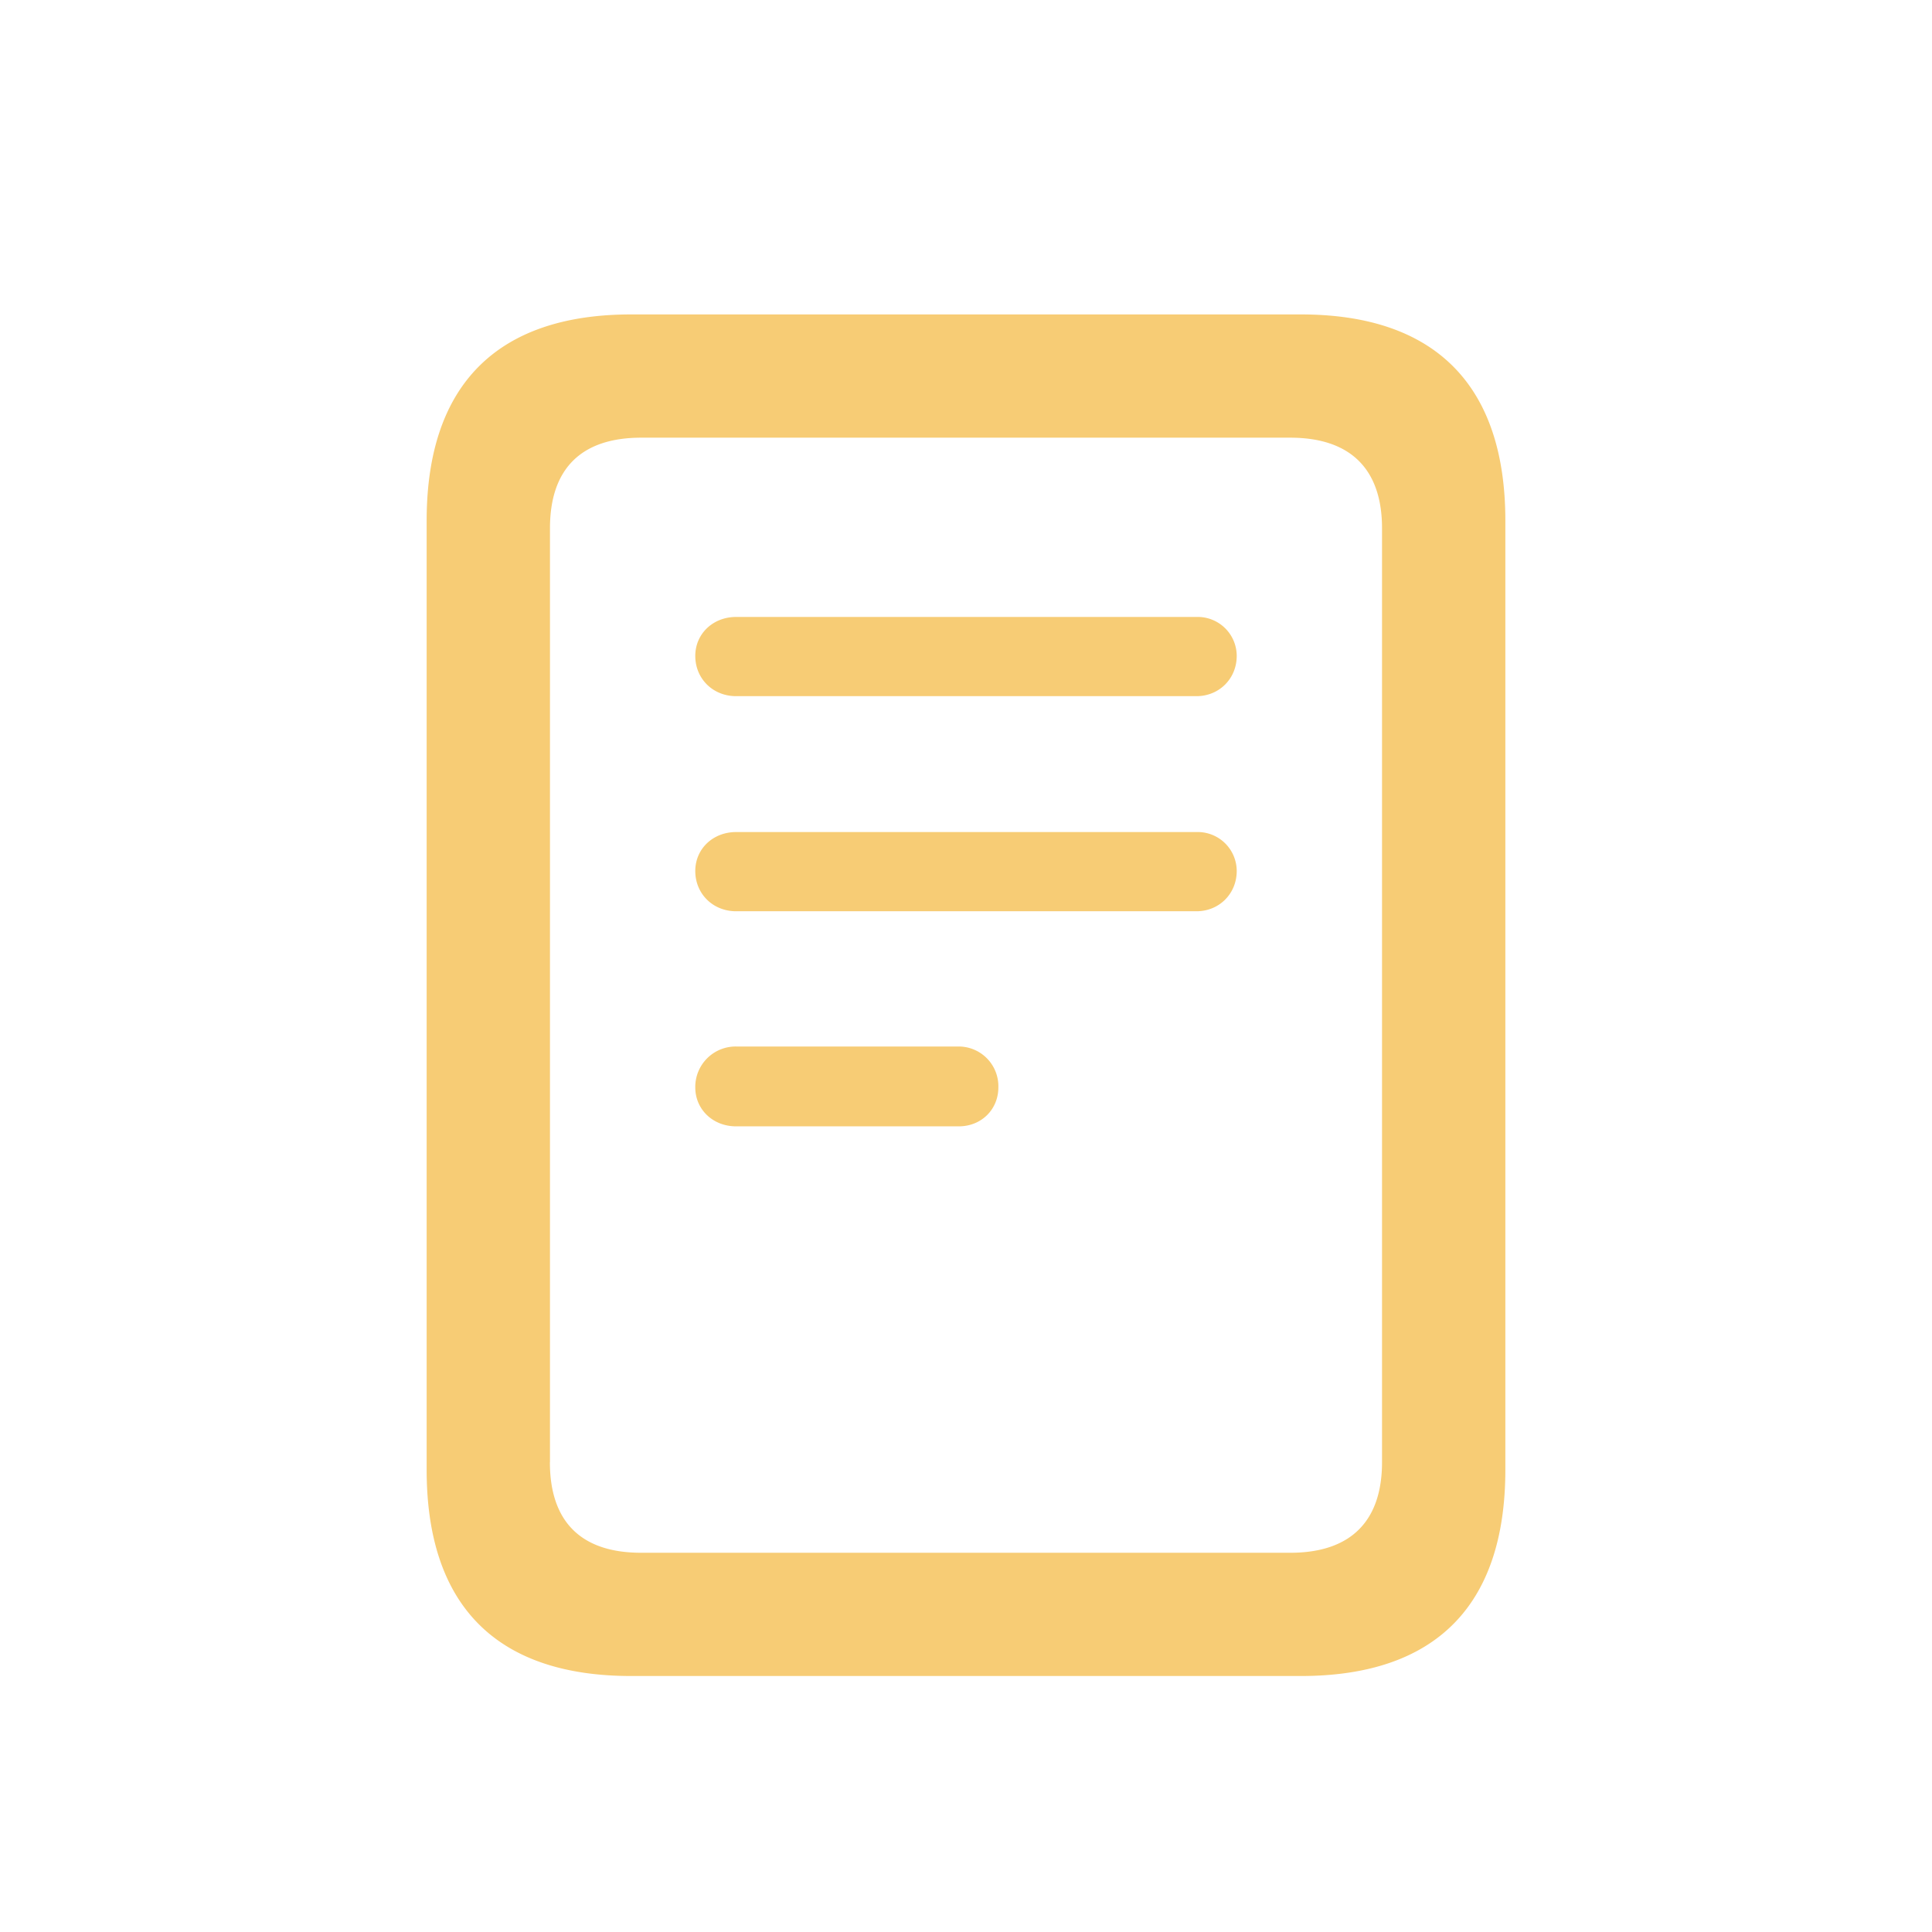 <svg width="24" height="24" viewBox="0 0 24 24" xmlns="http://www.w3.org/2000/svg">
    <g fill="none" fill-rule="evenodd">
        <path d="M0 0h24v24H0z"/>
        <path d="M5.3 18.258c0 1.687.868 2.562 2.54 2.562h8.32c1.672 0 2.54-.875 2.54-2.562V6.468c0-1.679-.868-2.562-2.54-2.562H7.84c-1.672 0-2.54.883-2.54 2.563v11.789zm1.532-.094V6.562c0-.726.375-1.125 1.133-1.125h8.062c.758 0 1.141.399 1.141 1.125v11.602c0 .727-.383 1.125-1.14 1.125H7.964c-.758 0-1.133-.398-1.133-1.125zm2.313-9.516h5.718c.282 0 .5-.218.5-.5a.485.485 0 0 0-.5-.484H9.145c-.29 0-.508.211-.508.484 0 .282.218.5.508.5zm0 2.672h5.718c.282 0 .5-.218.5-.5a.485.485 0 0 0-.5-.484H9.145c-.29 0-.508.21-.508.484 0 .282.218.5.508.5zm0 2.672h2.765c.281 0 .492-.21.492-.484A.494.494 0 0 0 11.91 13H9.145a.502.502 0 0 0-.508.508c0 .273.218.484.508.484z" fill="#F7CC75" fill-rule="nonzero"/>
    </g>
</svg>
